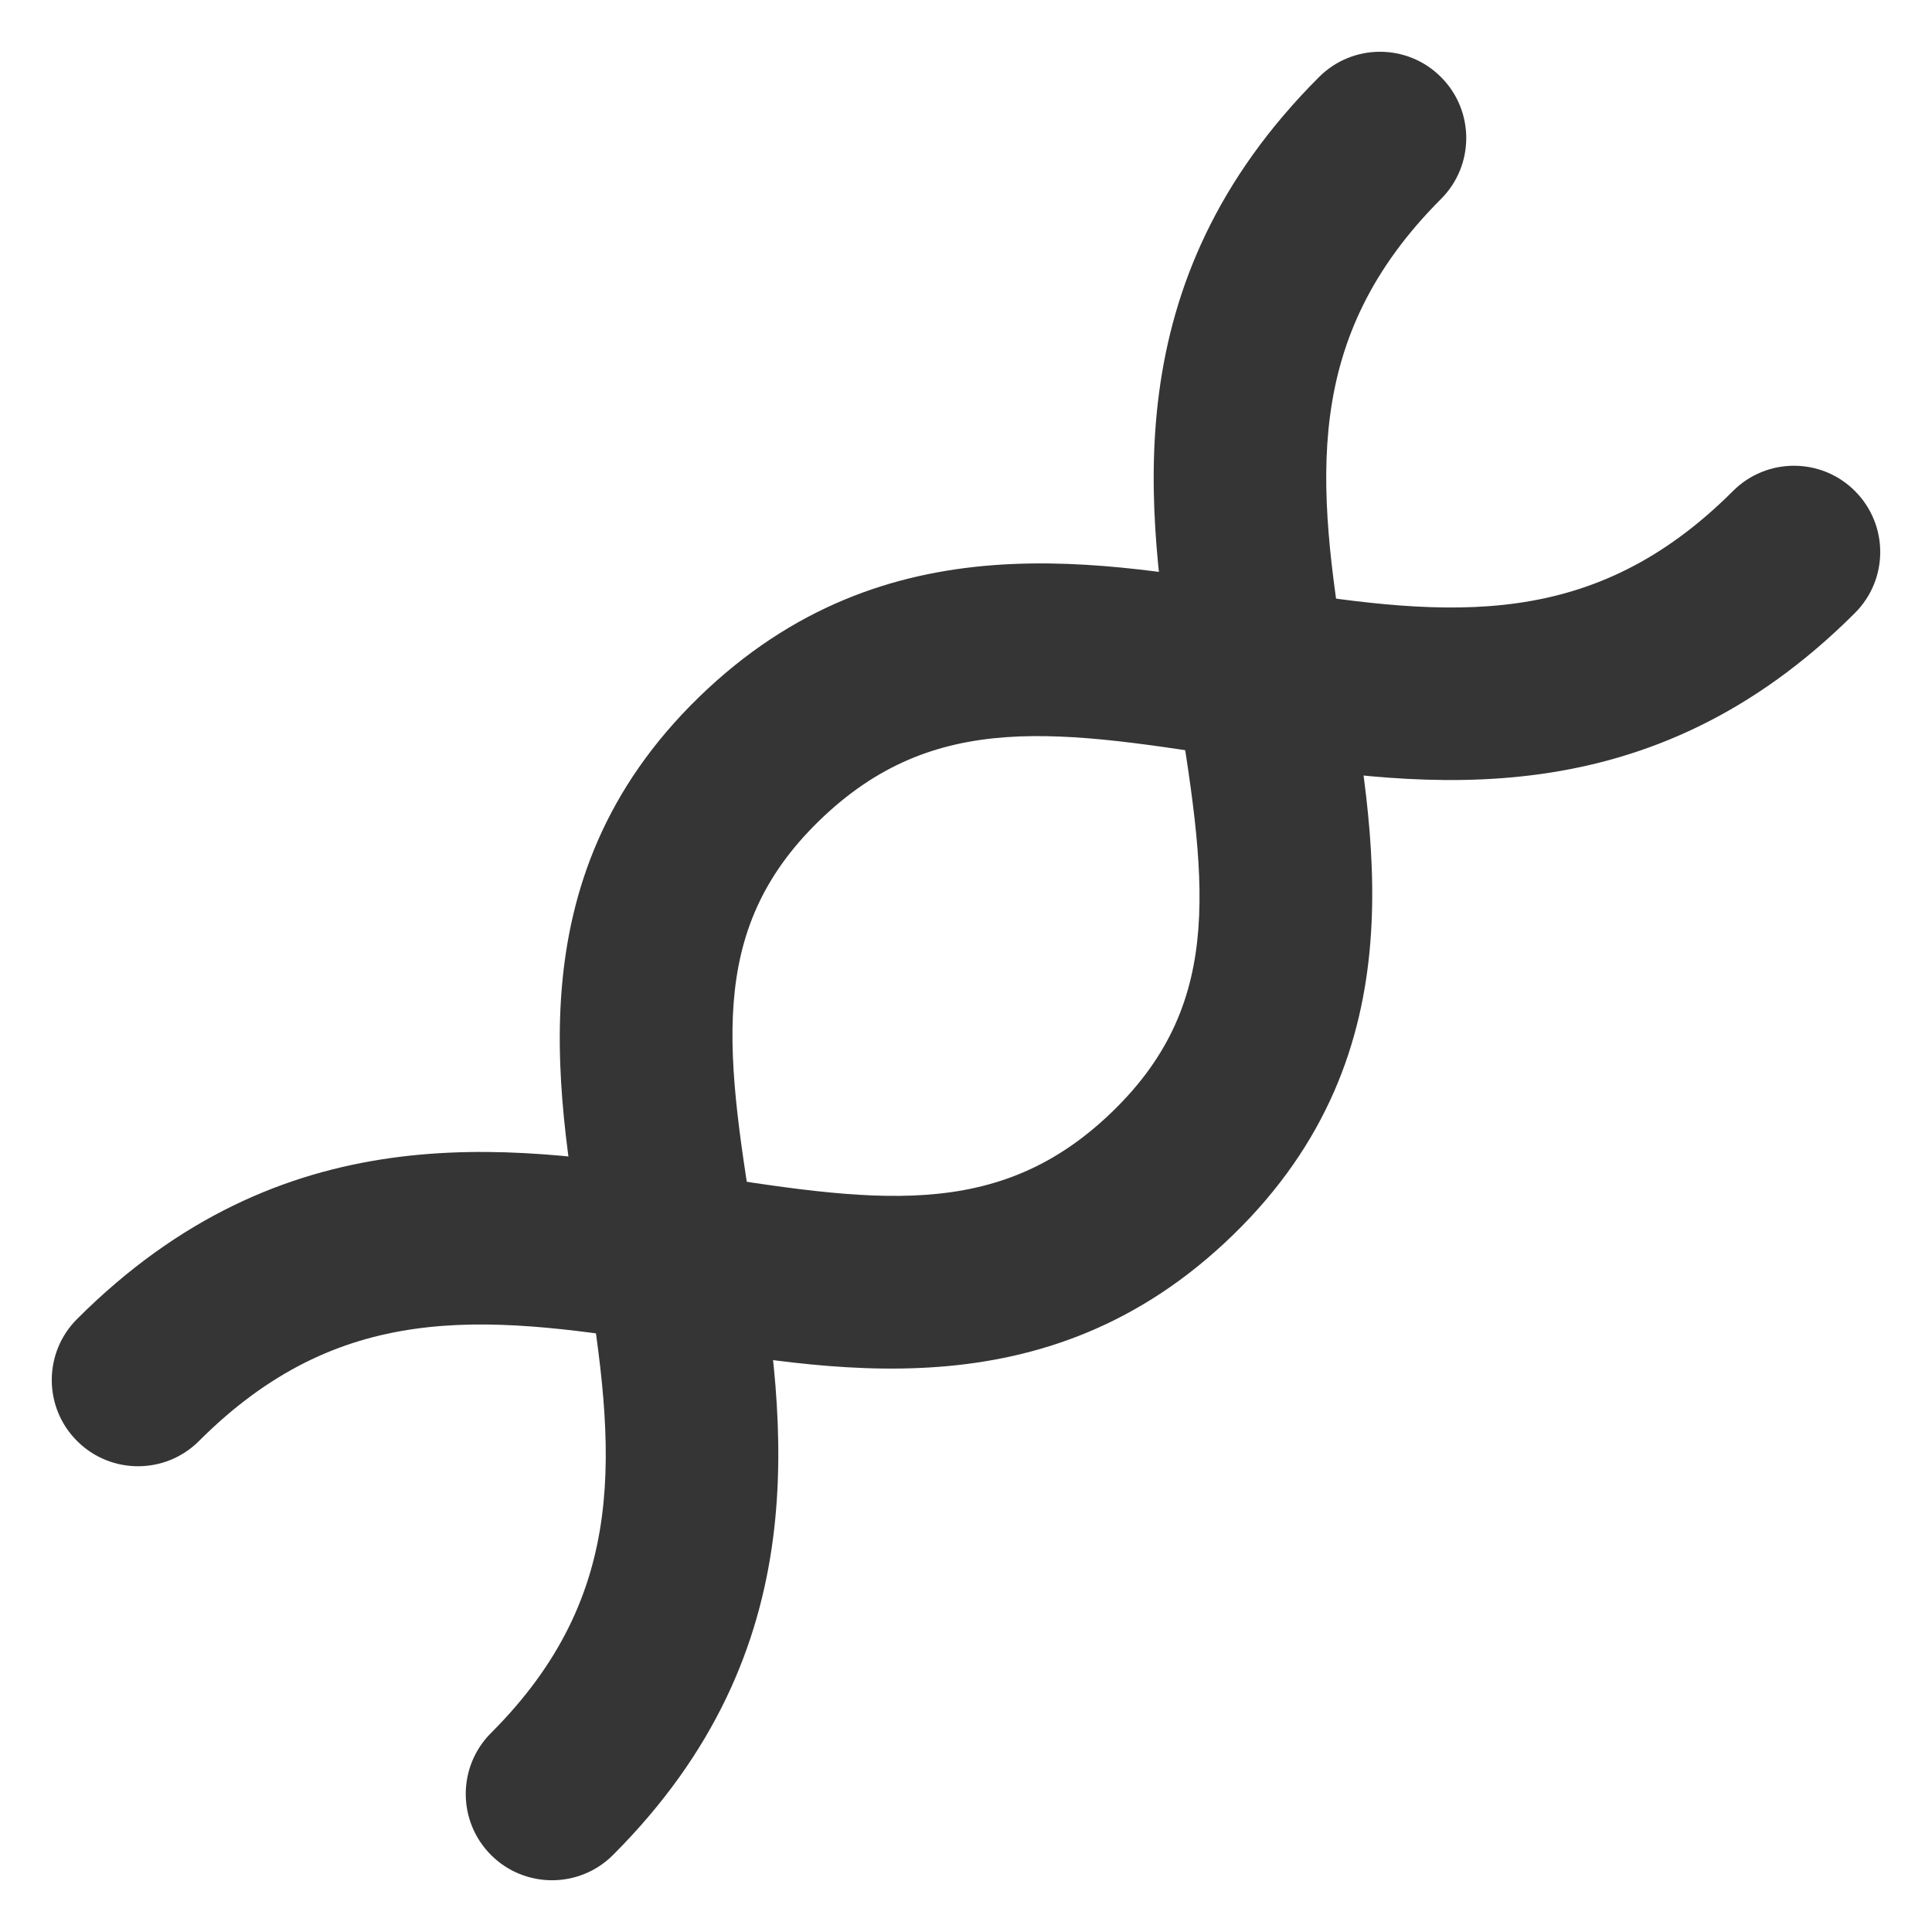 <svg width="28" height="28" viewBox="0 0 28 28" fill="none" xmlns="http://www.w3.org/2000/svg">
<path d="M26.883 8.884C27.372 8.396 27.372 7.605 26.883 7.116C26.395 6.628 25.604 6.628 25.116 7.116L26.883 8.884ZM7.116 25.116C6.628 25.604 6.628 26.395 7.116 26.884C7.604 27.372 8.396 27.372 8.884 26.884L7.116 25.116ZM25.116 7.116C23.089 9.143 21.021 8.947 18.463 8.543C16.022 8.157 12.838 7.469 10.129 10.104L11.871 11.896C13.543 10.271 15.358 10.583 18.072 11.012C20.669 11.423 23.91 11.857 26.883 8.884L25.116 7.116ZM10.129 10.104C7.399 12.758 8.099 15.971 8.499 18.424C8.92 21.009 9.136 23.096 7.116 25.116L8.884 26.884C11.864 23.904 11.39 20.621 10.966 18.021C10.521 15.289 10.22 13.502 11.871 11.896L10.129 10.104Z" fill="#353535"/>
<path d="M1.117 19.116C0.628 19.604 0.628 20.396 1.117 20.884C1.605 21.372 2.396 21.372 2.884 20.884L1.117 19.116ZM20.884 2.884C21.372 2.396 21.372 1.605 20.884 1.117C20.396 0.628 19.604 0.628 19.116 1.117L20.884 2.884ZM2.884 20.884C4.911 18.857 6.979 19.053 9.537 19.457C11.978 19.843 15.162 20.531 17.872 17.896L16.128 16.104C14.457 17.729 12.642 17.417 9.928 16.988C7.331 16.577 4.089 16.143 1.117 19.116L2.884 20.884ZM17.872 17.896C20.601 15.242 19.901 12.029 19.501 9.577C19.08 6.992 18.864 4.905 20.884 2.884L19.116 1.117C16.136 4.096 16.61 7.379 17.034 9.979C17.479 12.711 17.78 14.498 16.128 16.104L17.872 17.896Z" fill="#353535"/>
</svg>
